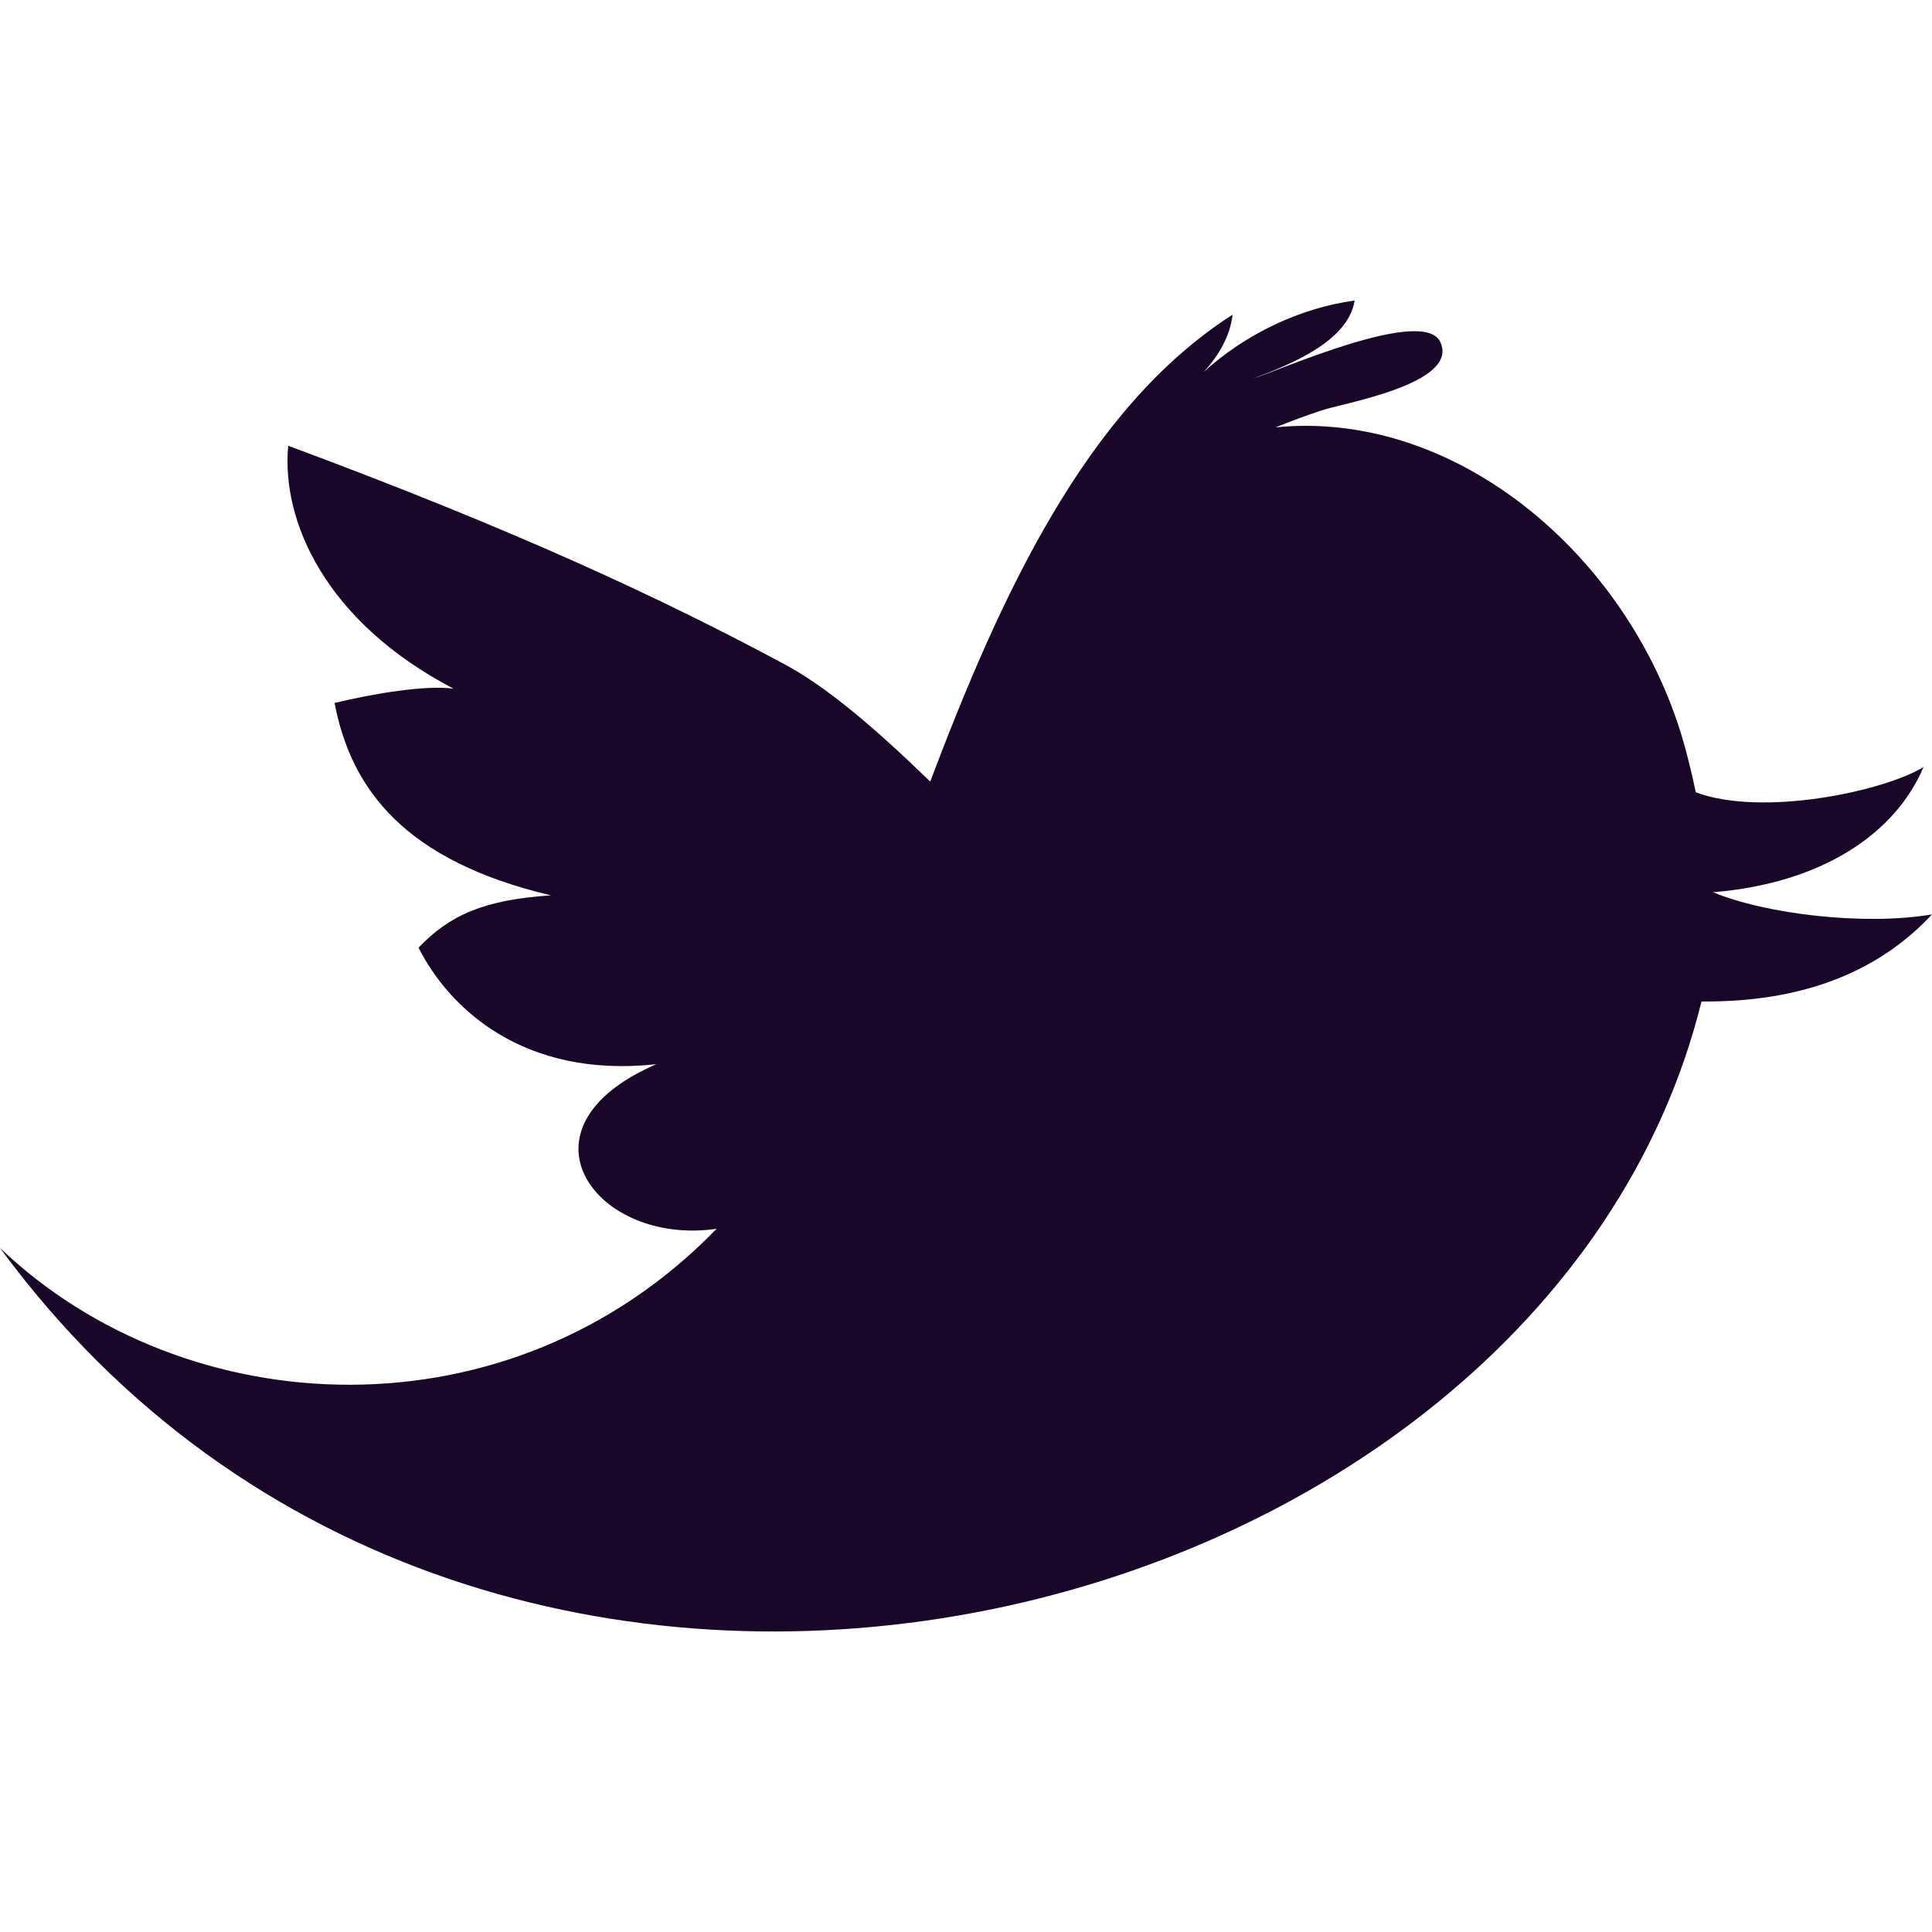 <?xml version="1.0" encoding="iso-8859-1"?>
				<!-- Generator: Adobe Illustrator 16.0.0, SVG Export Plug-In . SVG Version: 6.00 Build 0)  -->
				<!DOCTYPE svg PUBLIC "-//W3C//DTD SVG 1.1//EN" "http://www.w3.org/Graphics/SVG/1.1/DTD/svg11.dtd">
				<svg xmlns="http://www.w3.org/2000/svg" xmlns:xlink="http://www.w3.org/1999/xlink" version="1.1" id="Capa_1" x="0px" y="0px" width="30px" height="30px" viewBox="0 0 430.117 430.117" style="enable-background:new 0 0 430.117 430.117;" xml:space="preserve">
				<g>
				<path id="Twitter__x28_alt_x29_" d="M381.384,198.639c24.157-1.993,40.543-12.975,46.849-27.876   c-8.714,5.353-35.764,11.189-50.703,5.631c-0.732-3.51-1.55-6.844-2.353-9.854c-11.383-41.798-50.357-75.472-91.194-71.404   c3.304-1.334,6.655-2.576,9.996-3.691c4.495-1.61,30.868-5.901,26.715-15.21c-3.5-8.188-35.722,6.188-41.789,8.067   c8.009-3.012,21.254-8.193,22.673-17.396c-12.27,1.683-24.315,7.484-33.622,15.919c3.36-3.617,5.909-8.025,6.45-12.769   C241.68,90.963,222.563,133.113,207.092,174c-12.148-11.773-22.915-21.044-32.574-26.192   c-27.097-14.531-59.496-29.692-110.355-48.572c-1.561,16.827,8.322,39.201,36.8,54.08c-6.17-0.826-17.453,1.017-26.477,3.178   c3.675,19.277,15.677,35.159,48.169,42.839c-14.849,0.98-22.523,4.359-29.478,11.642c6.763,13.407,23.266,29.186,52.953,25.947   c-33.006,14.226-13.458,40.571,13.399,36.642C113.713,320.887,41.479,317.409,0,277.828   c108.299,147.572,343.716,87.274,378.799-54.866c26.285,0.224,41.737-9.105,51.318-19.39   C414.973,206.142,393.023,203.486,381.384,198.639z" fill="#190629"/>
				</g>
				<g>
				</g>
				<g>
				</g>
				<g>
				</g>
				<g>
				</g>
				<g>
				</g>
				<g>
				</g>
				<g>
				</g>
				<g>
				</g>
				<g>
				</g>
				<g>
				</g>
				<g>
				</g>
				<g>
				</g>
				<g>
				</g>
				<g>
				</g>
				<g>
				</g>
				</svg>